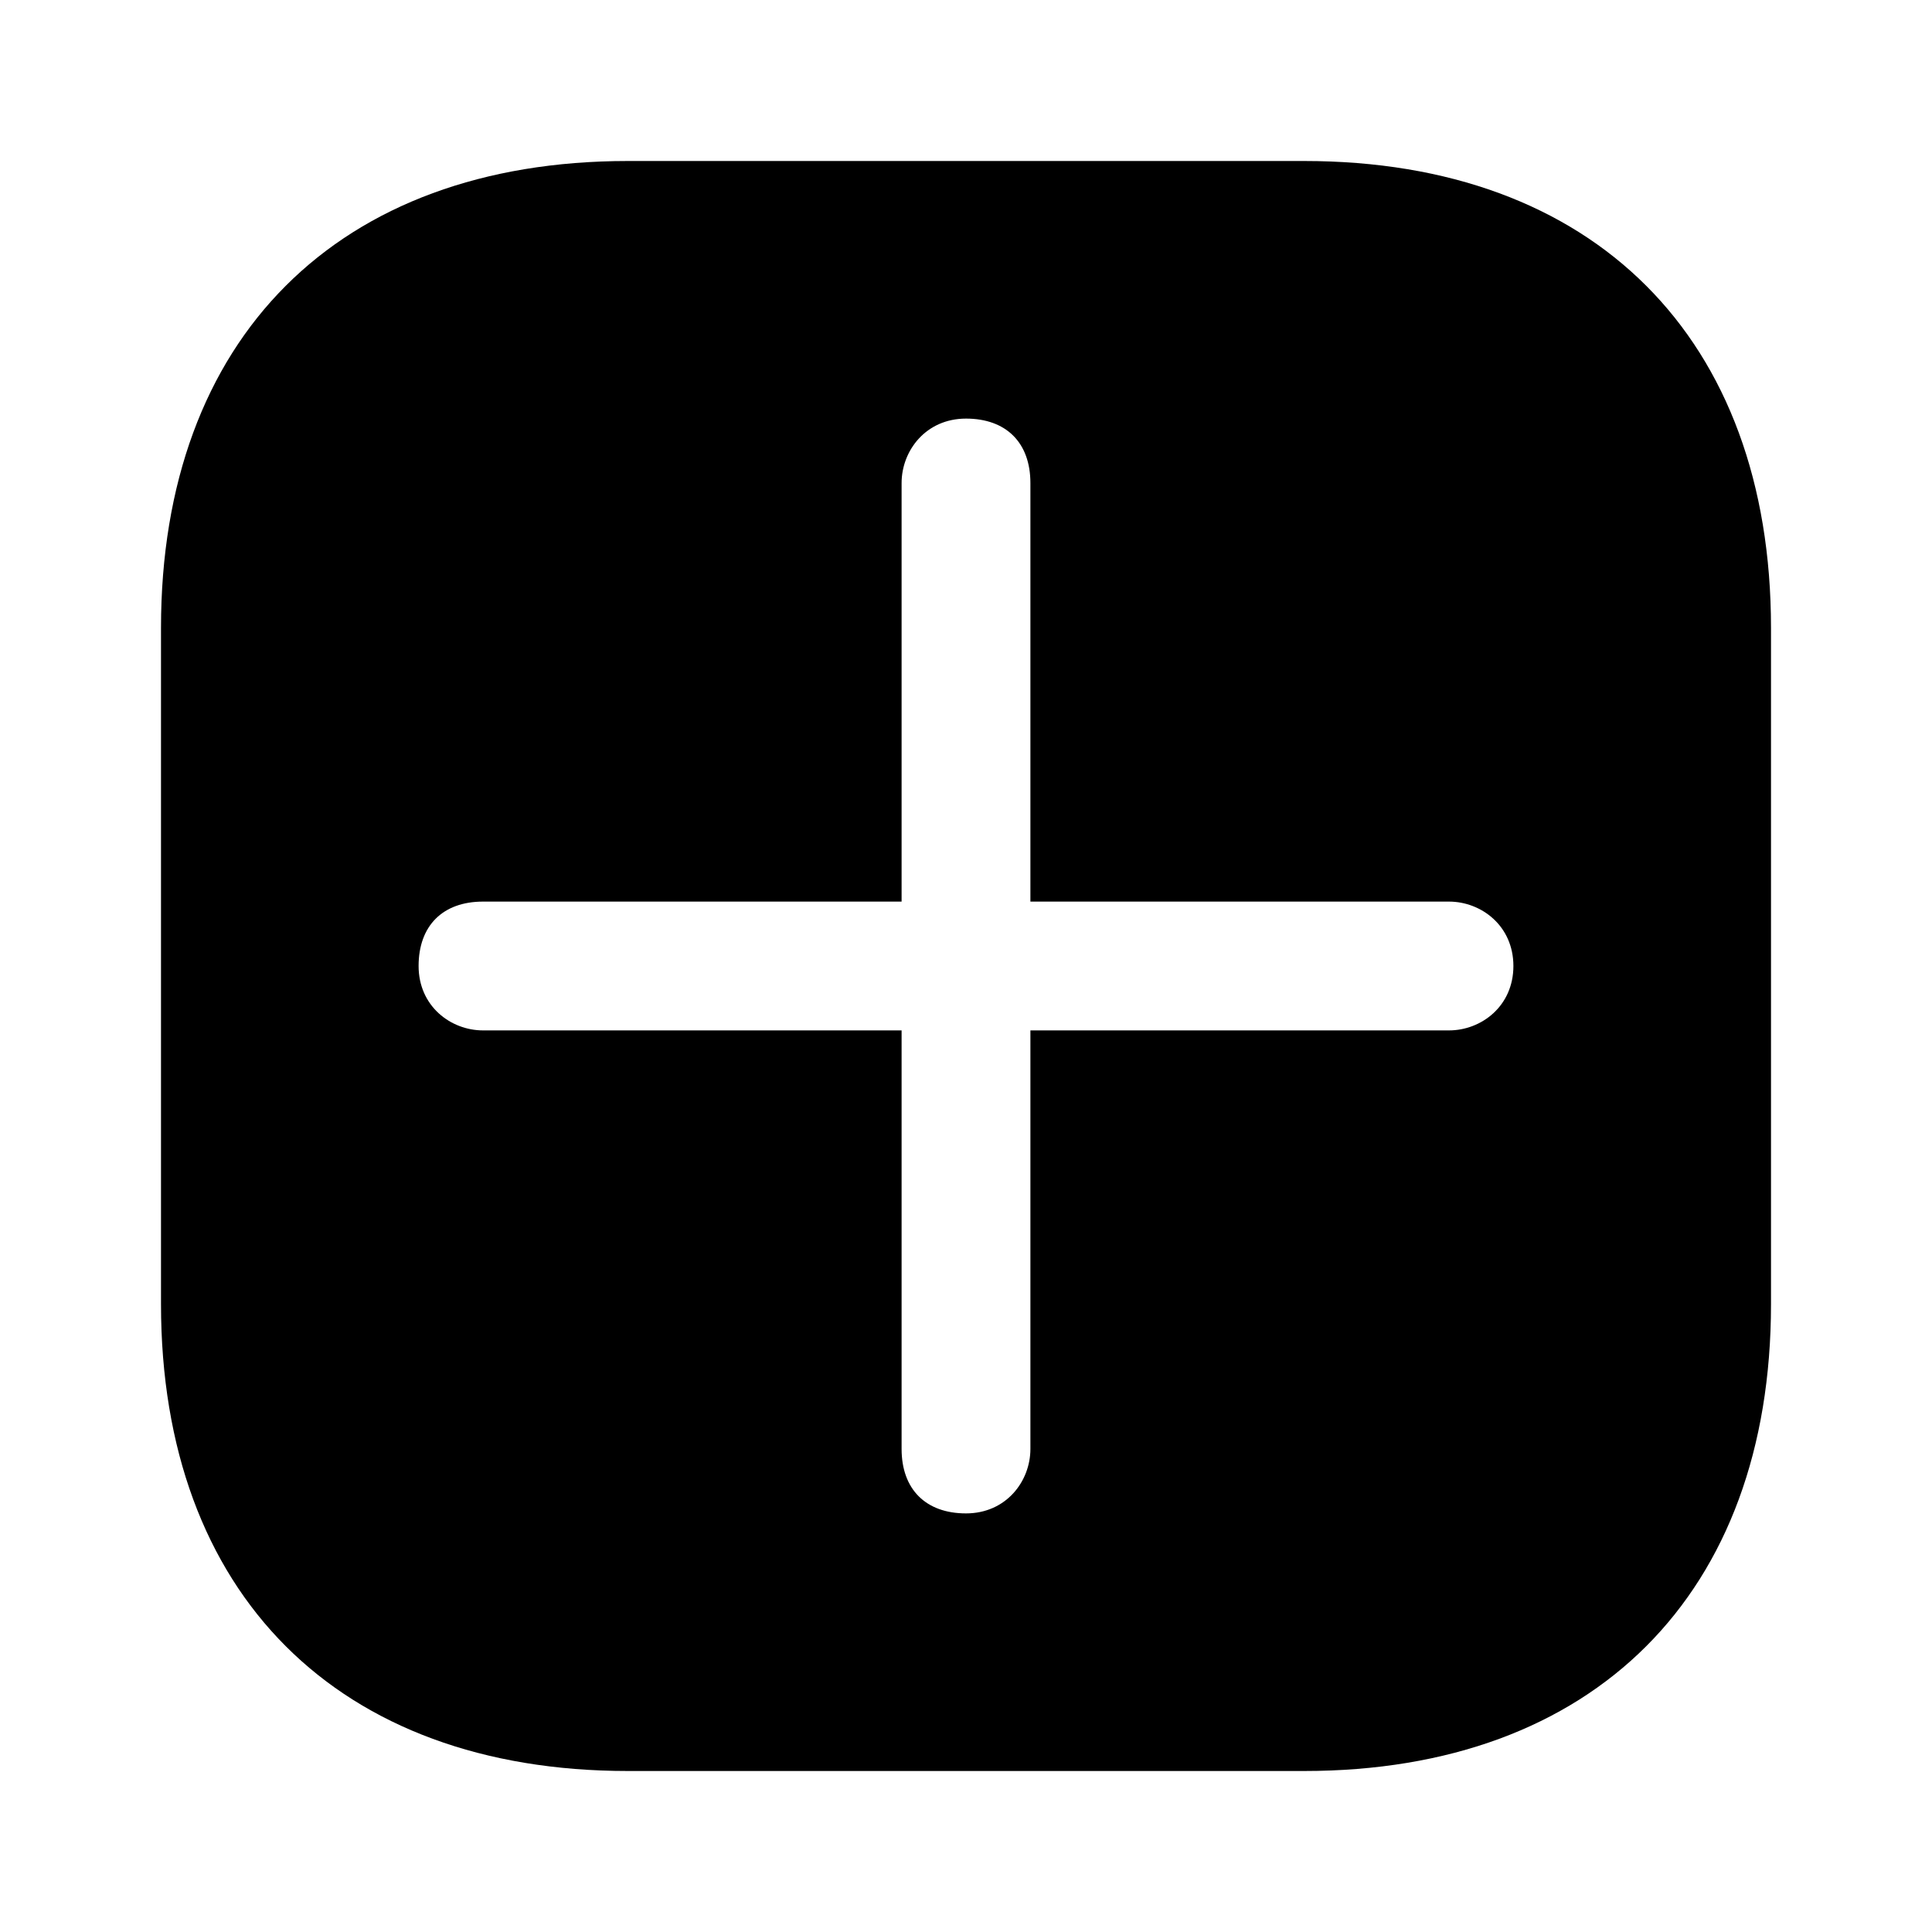 <?xml version="1.0" encoding="utf-8"?>
<!-- Generator: Adobe Illustrator 25.2.0, SVG Export Plug-In . SVG Version: 6.00 Build 0)  -->
<svg version="1.1" id="Layer_1" xmlns="http://www.w3.org/2000/svg" xmlns:xlink="http://www.w3.org/1999/xlink" x="0px" y="0px"
	 viewBox="0 0 24 24" style="enable-background:new 0 0 24 24;" xml:space="preserve">

<path class="st0" d="M16.2,2H7.8C4.2,2,2,4.2,2,7.8v8.4C2,19.8,4.2,22,7.8,22h8.4c3.6,0,5.8-2.2,5.8-5.8V7.8C22,4.2,19.8,2,16.2,2z
	 M18,12.8h-5.2V18c0,0.4-0.3,0.8-0.8,0.8s-0.8-0.3-0.8-0.8v-5.2H6c-0.4,0-0.8-0.3-0.8-0.8s0.3-0.8,0.8-0.8h5.2V6
	c0-0.4,0.3-0.8,0.8-0.8s0.8,0.3,0.8,0.8v5.2H18c0.4,0,0.8,0.3,0.8,0.8S18.4,12.8,18,12.8z"/>
</svg>
